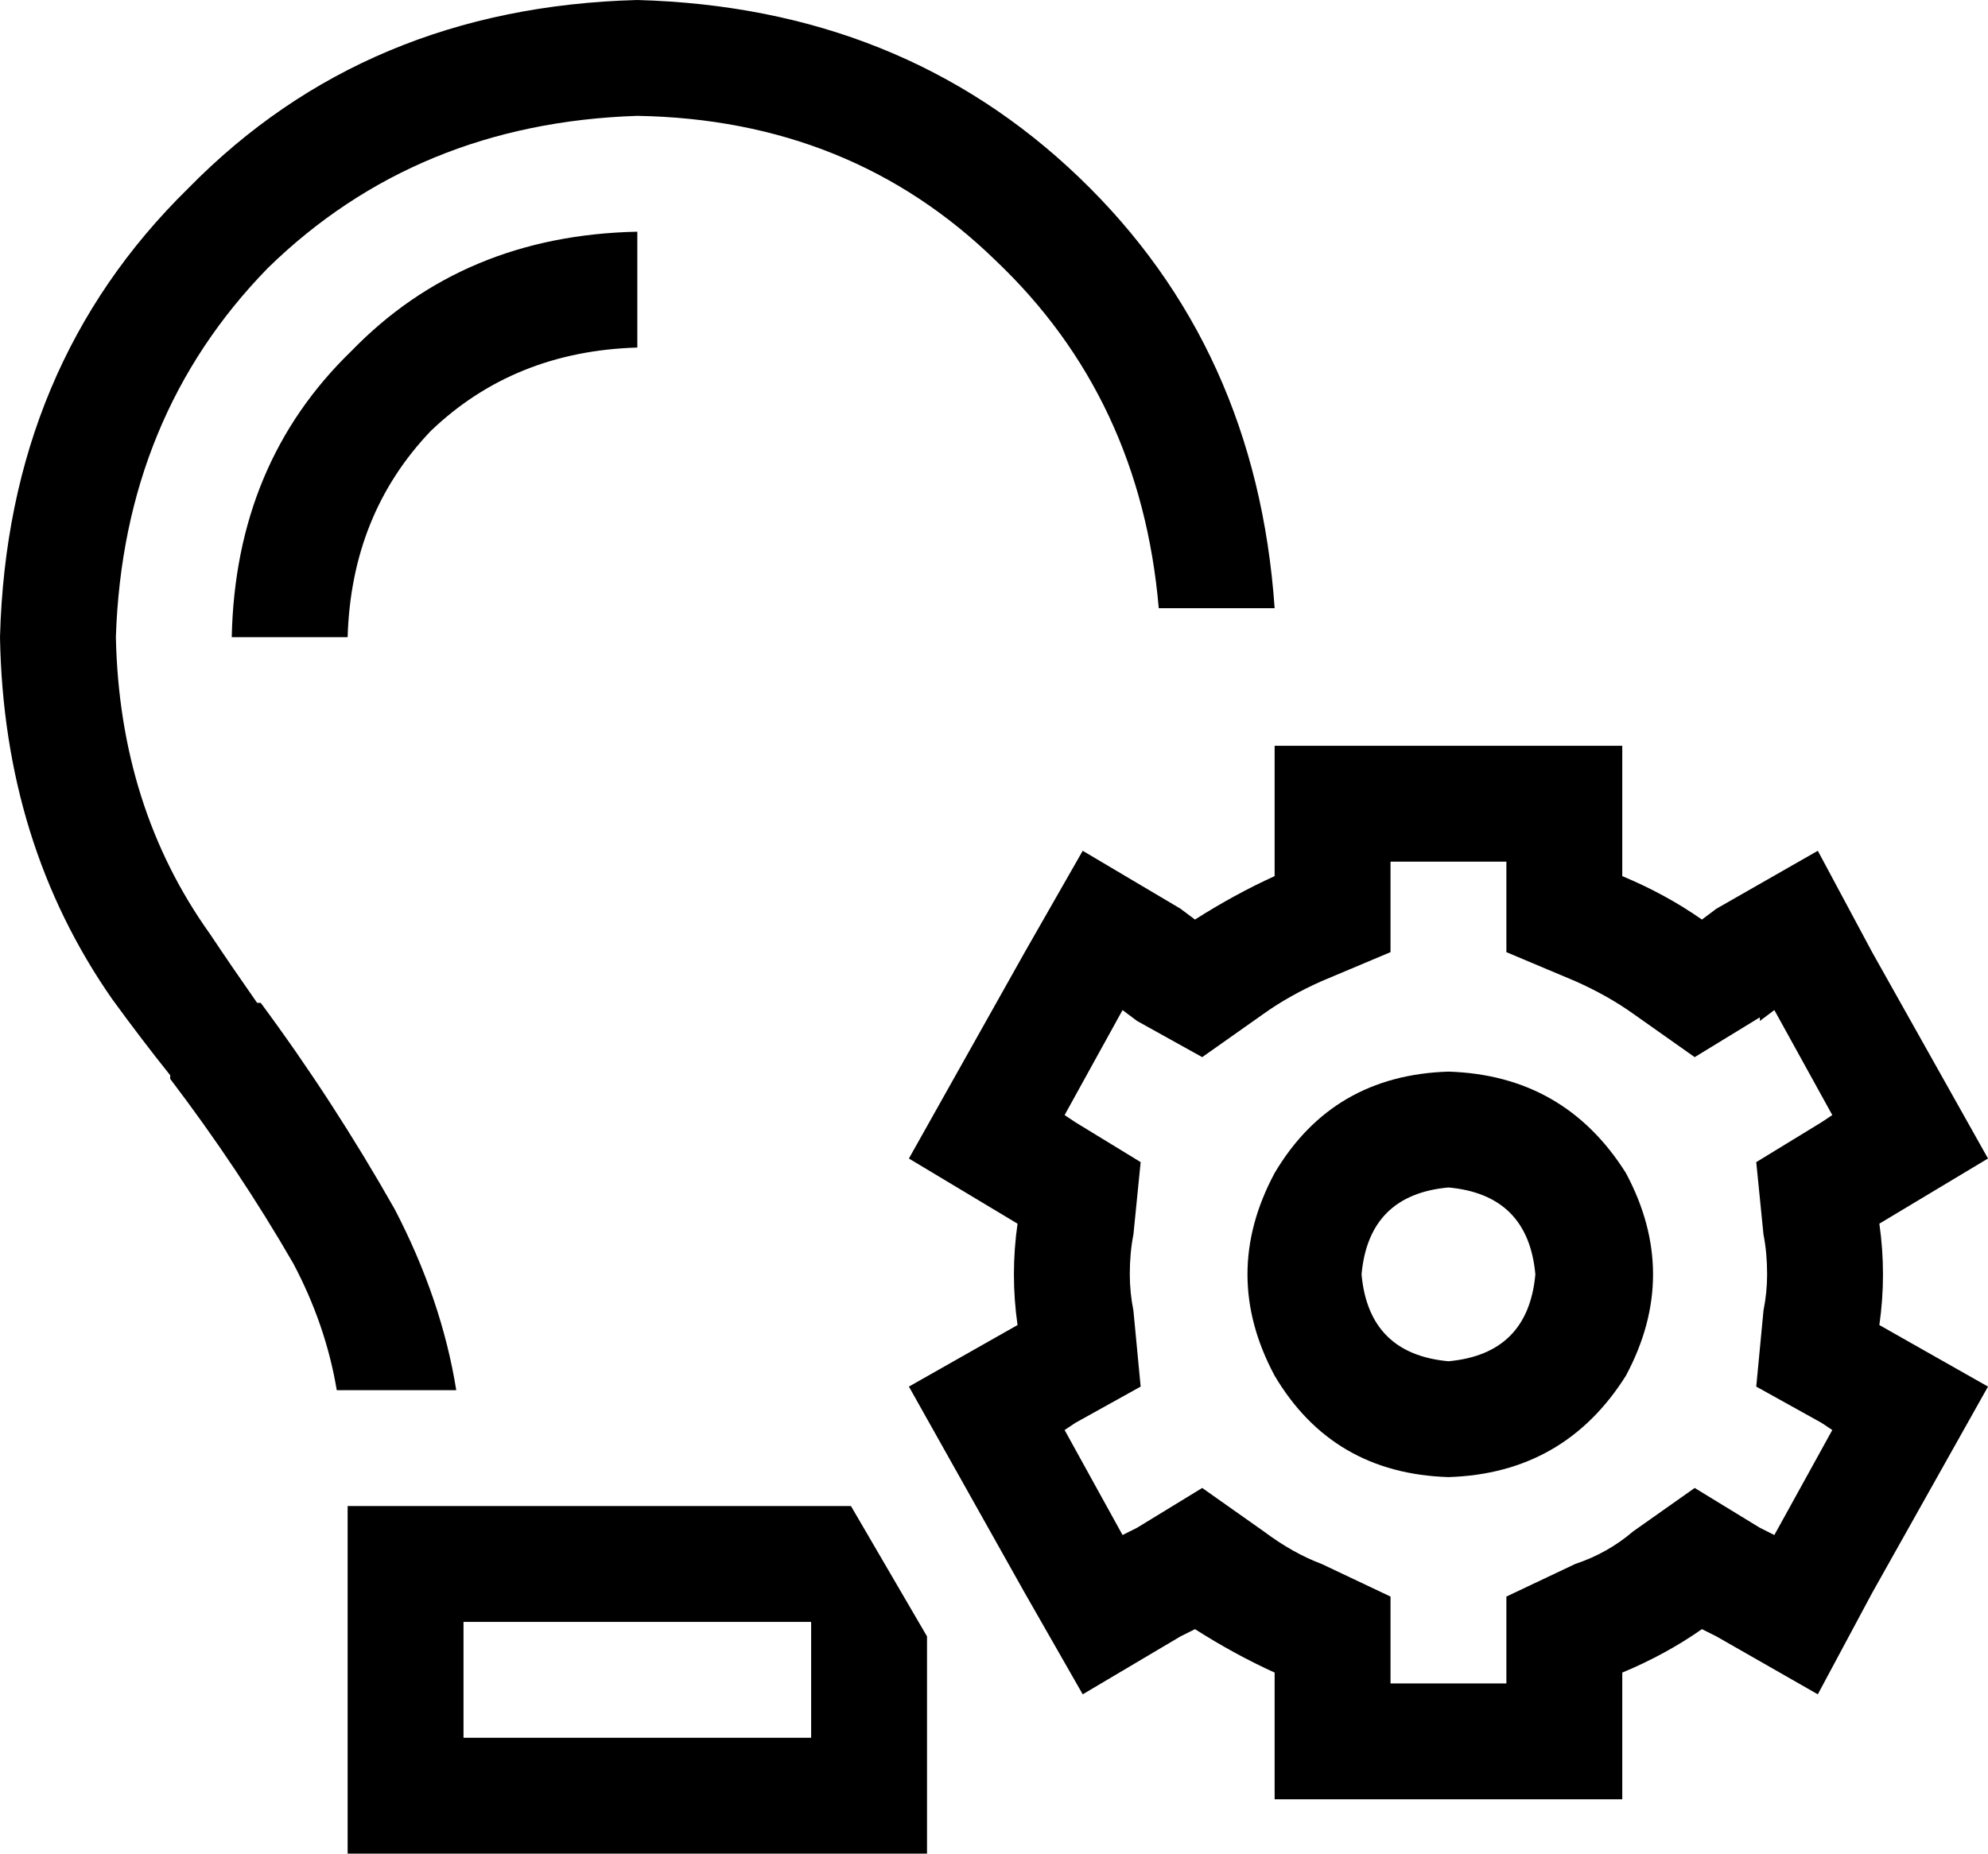 <svg xmlns="http://www.w3.org/2000/svg" viewBox="0 0 549 512">
  <path d="M 176 32 Q 235 33 275 72 L 275 72 L 275 72 Q 315 110 320 168 L 352 168 L 352 168 Q 347 96 298 49 Q 249 2 176 0 Q 101 2 52 52 Q 2 101 0 176 Q 1 233 31 276 Q 39 287 47 297 Q 47 298 47 298 Q 47 298 47 298 Q 47 298 47 298 Q 47 298 47 298 Q 47 298 47 298 Q 47 298 47 298 Q 47 298 47 298 Q 66 323 81 349 Q 90 366 93 384 L 126 384 L 126 384 Q 122 359 109 334 Q 92 304 72 277 Q 71 277 71 277 Q 71 277 71 277 Q 71 277 71 277 Q 64 267 58 258 Q 33 223 32 176 Q 34 115 74 74 Q 115 34 176 32 L 176 32 Z M 235 416 L 224 416 L 235 416 L 96 416 L 96 448 L 96 448 L 96 480 L 96 480 L 96 512 L 96 512 L 128 512 L 256 512 L 256 480 L 256 480 L 256 452 L 256 452 L 235 416 L 235 416 Z M 96 176 Q 97 142 119 119 L 119 119 L 119 119 Q 142 97 176 96 L 176 64 L 176 64 Q 128 65 97 97 Q 65 128 64 176 L 96 176 L 96 176 Z M 128 480 L 128 448 L 128 480 L 128 448 L 224 448 L 224 448 L 224 480 L 224 480 L 128 480 L 128 480 Z M 448 238 L 448 206 L 448 238 L 448 206 L 416 206 L 352 206 L 352 238 L 352 238 L 352 242 L 352 242 Q 341 247 330 254 L 326 251 L 326 251 L 299 235 L 299 235 L 283 263 L 283 263 L 251 320 L 251 320 L 281 338 L 281 338 Q 280 345 280 352 Q 280 359 281 366 L 251 383 L 251 383 L 283 440 L 283 440 L 299 468 L 299 468 L 326 452 L 326 452 L 330 450 L 330 450 Q 341 457 352 462 L 352 465 L 352 465 L 352 497 L 352 497 L 384 497 L 448 497 L 448 465 L 448 465 L 448 462 L 448 462 Q 460 457 470 450 L 474 452 L 474 452 L 502 468 L 502 468 L 517 440 L 517 440 L 549 383 L 549 383 L 519 366 L 519 366 Q 520 359 520 352 Q 520 345 519 338 L 549 320 L 549 320 L 517 263 L 517 263 L 502 235 L 502 235 L 474 251 L 474 251 L 470 254 L 470 254 Q 460 247 448 242 L 448 238 L 448 238 Z M 486 282 L 490 279 L 486 282 L 490 279 L 506 308 L 506 308 L 503 310 L 503 310 L 485 321 L 485 321 L 487 341 L 487 341 Q 488 346 488 352 Q 488 357 487 362 L 485 383 L 485 383 L 503 393 L 503 393 L 506 395 L 506 395 L 490 424 L 490 424 L 486 422 L 486 422 L 468 411 L 468 411 L 451 423 L 451 423 Q 444 429 435 432 L 416 441 L 416 441 L 416 462 L 416 462 L 416 465 L 416 465 L 384 465 L 384 465 L 384 462 L 384 462 L 384 441 L 384 441 L 365 432 L 365 432 Q 357 429 349 423 L 332 411 L 332 411 L 314 422 L 314 422 L 310 424 L 310 424 L 294 395 L 294 395 L 297 393 L 297 393 L 315 383 L 315 383 L 313 362 L 313 362 Q 312 357 312 352 Q 312 346 313 341 L 315 321 L 315 321 L 297 310 L 297 310 L 294 308 L 294 308 L 310 279 L 310 279 L 314 282 L 314 282 L 332 292 L 332 292 L 349 280 L 349 280 Q 356 275 365 271 L 384 263 L 384 263 L 384 242 L 384 242 L 384 238 L 384 238 L 416 238 L 416 238 L 416 242 L 416 242 L 416 263 L 416 263 L 435 271 L 435 271 Q 444 275 451 280 L 468 292 L 468 292 L 486 281 L 486 282 Z M 400 408 Q 432 407 449 380 Q 464 352 449 324 Q 432 297 400 296 Q 368 297 352 324 Q 337 352 352 380 Q 368 407 400 408 L 400 408 Z M 400 328 Q 422 330 424 352 Q 422 374 400 376 Q 378 374 376 352 Q 378 330 400 328 L 400 328 Z" />
</svg>